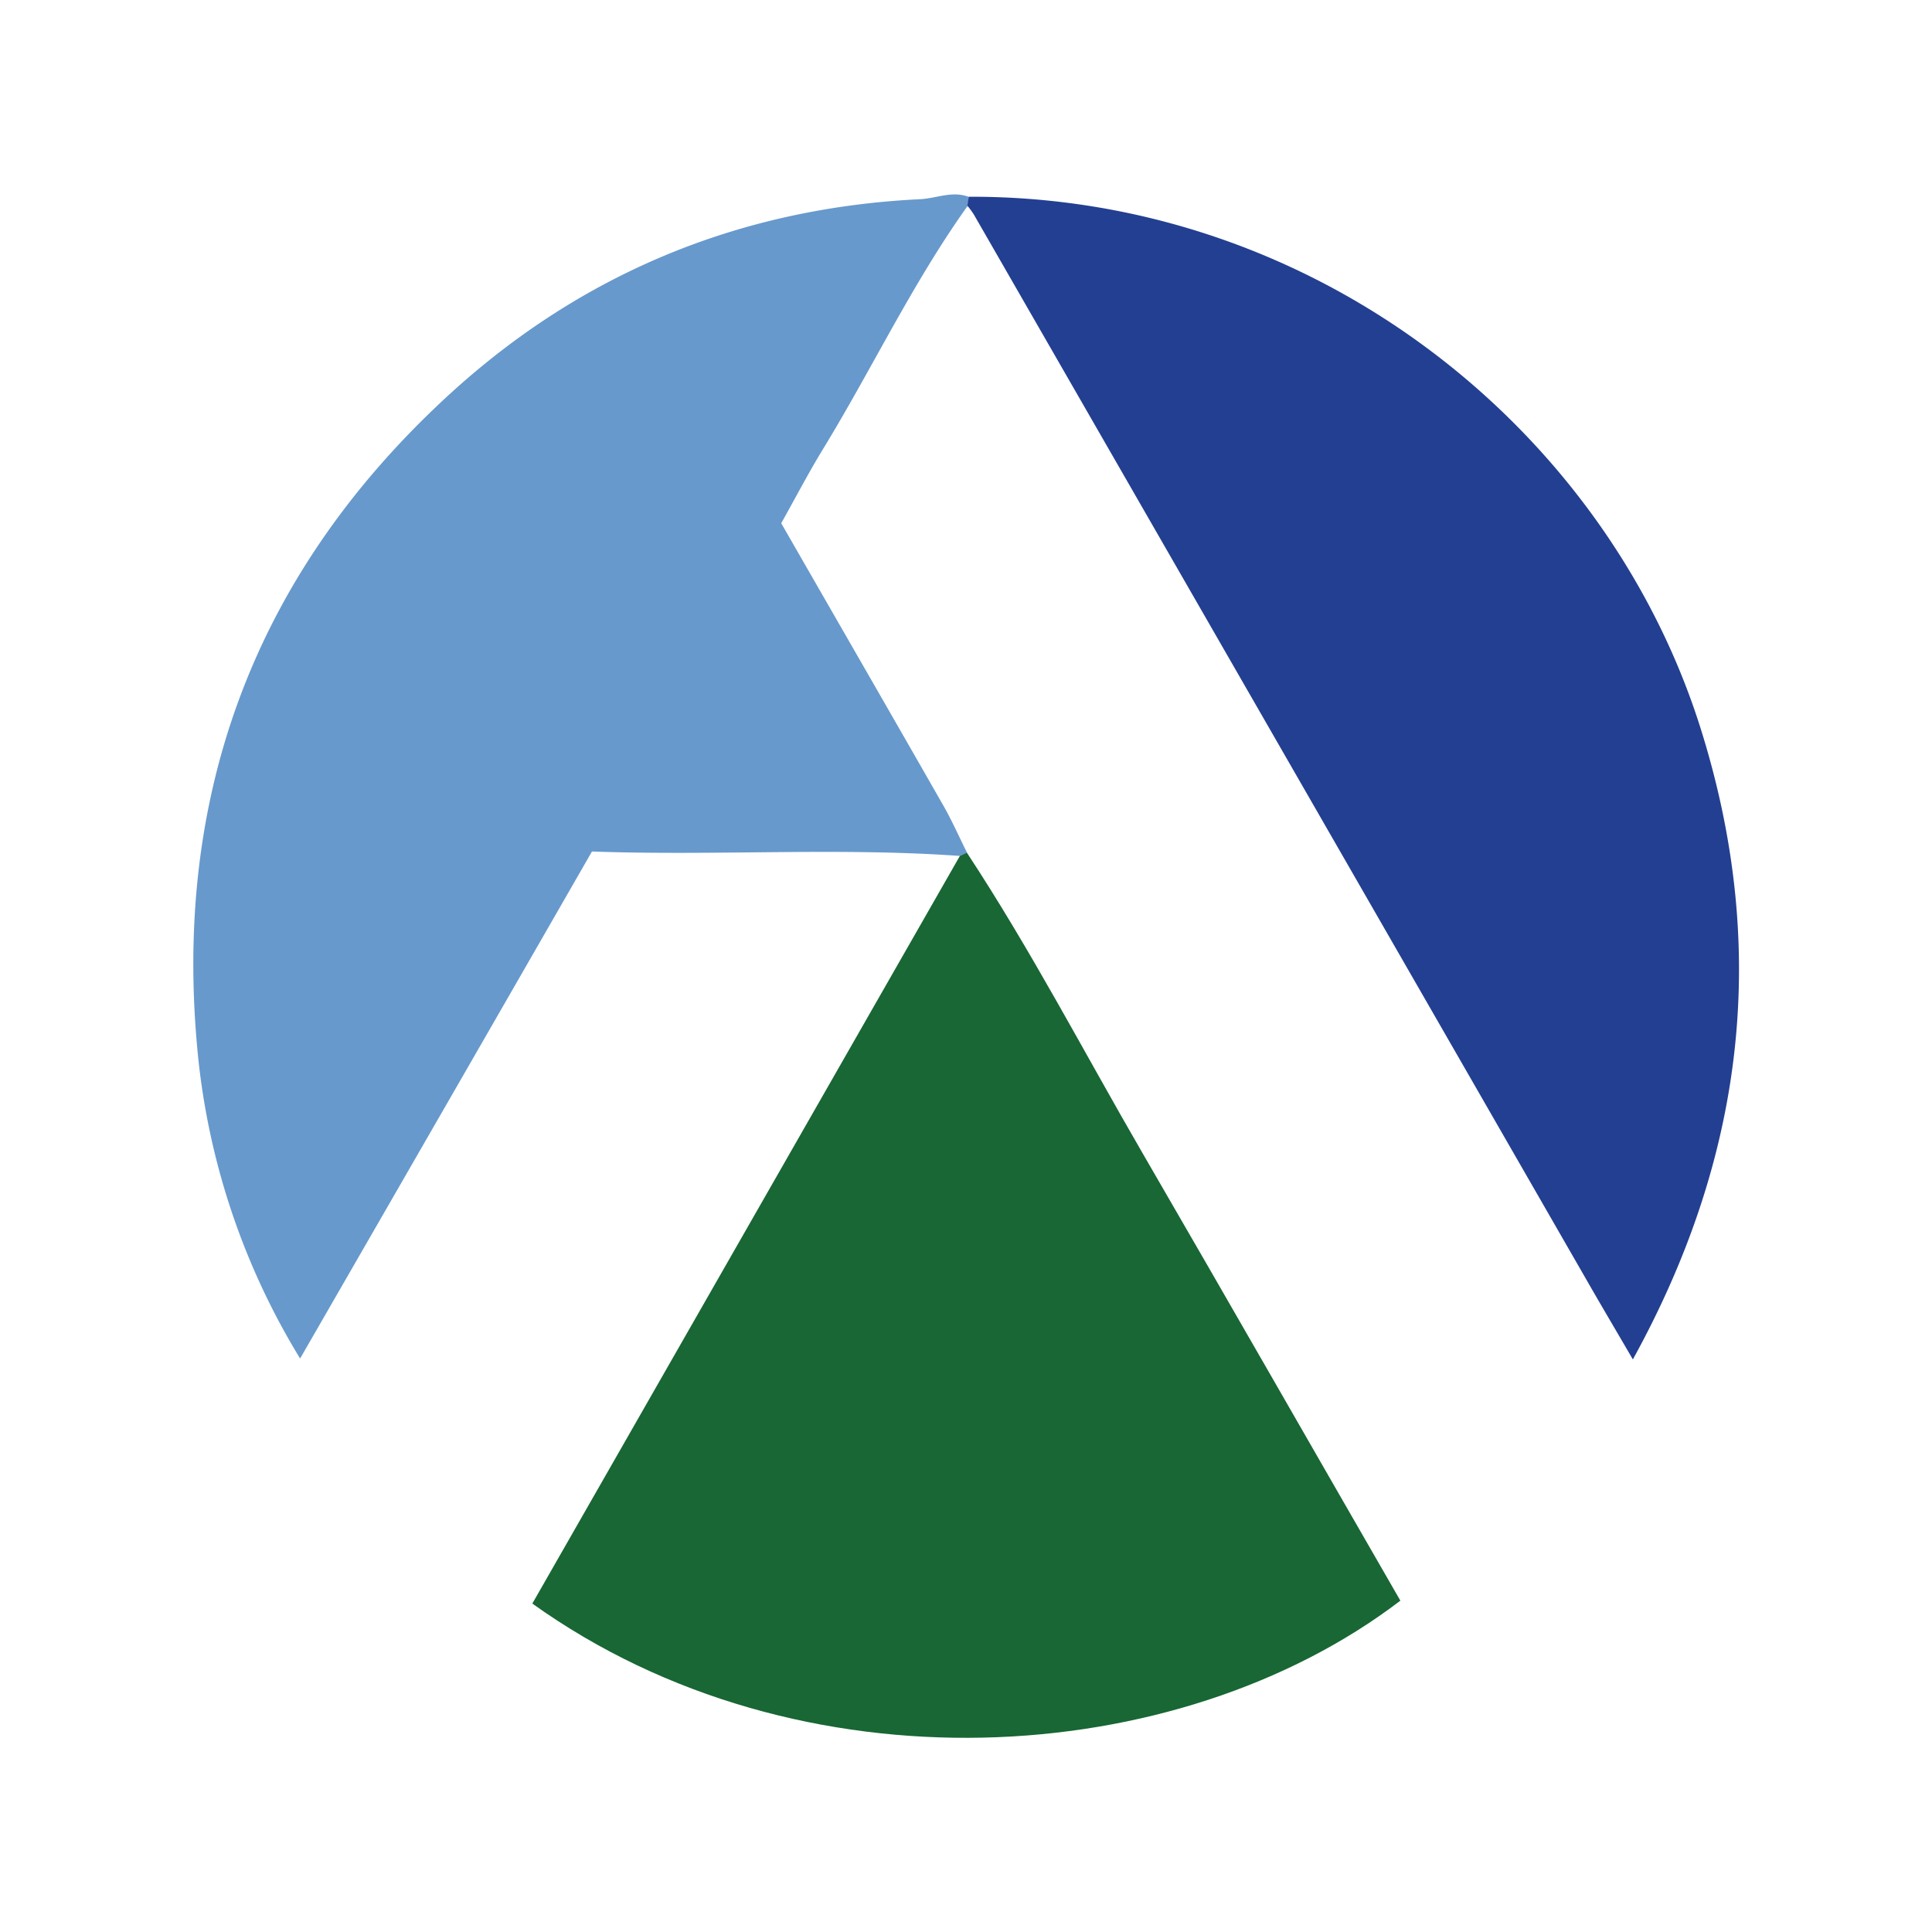 <svg id="Layer_1" data-name="Layer 1" xmlns="http://www.w3.org/2000/svg" viewBox="0 0 300 300"><defs><style>.cls-1{fill:#6799cc;}.cls-2{fill:#186734;}.cls-3{fill:#233f91;}</style></defs><path class="cls-1" d="M149.05,132.91c-18.87-1.35-37.76,0-57.13-.69-15,26.11-30,52.15-45.32,78.73a111.76,111.76,0,0,1-15.75-46c-4.32-40.44,8.19-75.06,38-102.85,20.72-19.34,45.6-29.79,74.05-31.17,2.51-.13,5-1.35,7.57-.34-.07.46-.15.93-.22,1.39-8.57,12-14.83,25.28-22.47,37.78-2.24,3.67-4.23,7.49-6.47,11.49,8.44,14.69,16.85,29.28,25.21,43.9,1.34,2.36,2.44,4.86,3.66,7.3Z"/><path class="cls-2" d="M149.05,132.91l1.09-.5c9.93,15.08,18.26,31.11,27.31,46.71,13.41,23.11,26.66,46.3,40,69.43C182.79,275,124.1,278.67,82.66,249Q115.84,191,149.05,132.91Z"/><path class="cls-3" d="M150.21,31.94c.07-.46.15-.93.22-1.39C204,30.36,249.21,66.31,264,112.88c10.72,33.88,7.1,66.37-10.45,98.21-2.44-4.19-4.59-7.82-6.69-11.47L151.24,33.35A12.7,12.7,0,0,0,150.21,31.94Z"/></svg>